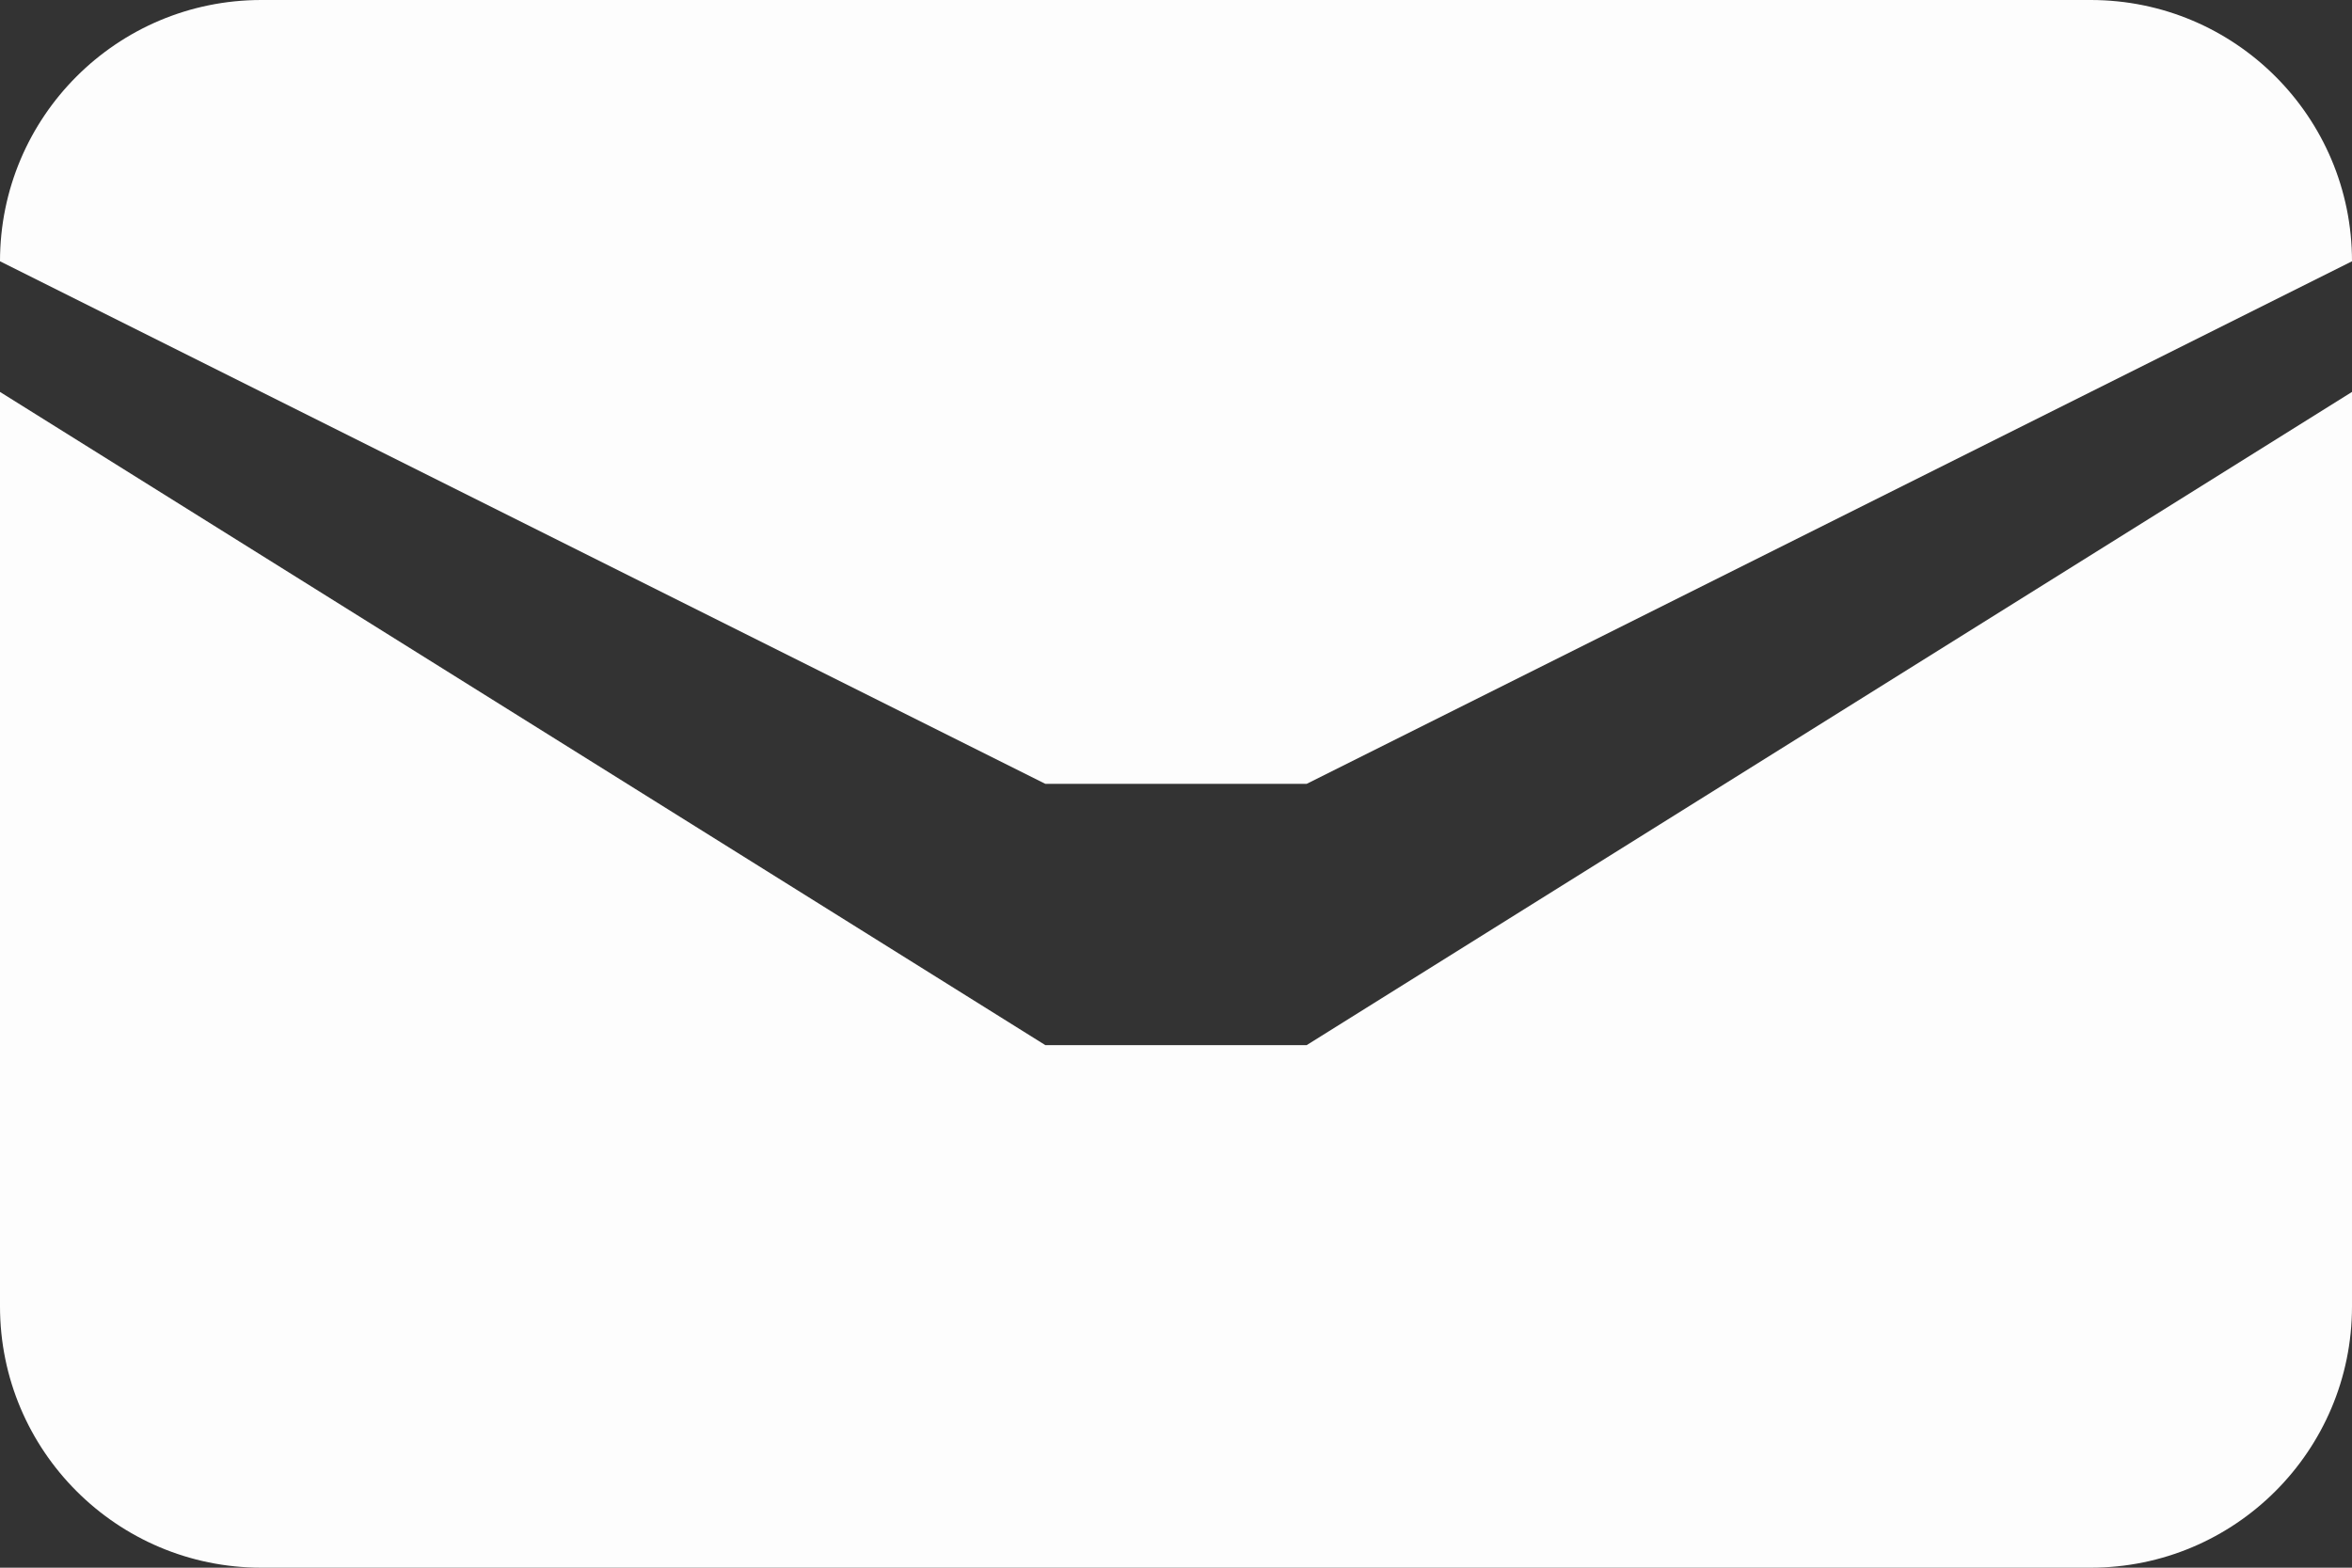 <svg xmlns="http://www.w3.org/2000/svg" preserveAspectRatio="xMidYMid" width="18" height="12" viewBox="0 0 18 12"><rect x="0" y="0" width="18" height="12" fill="#333333" stroke="none"/><defs><style>.cls-2 { fill: #fdfdfd; }</style></defs><path d="M16 12H2c-1.105 0-2-.896-2-2V3l8 5h2l8-5v7c0 1.104-.895 2-2 2zm-6-6H8L0 2C0 .895.895 0 2 0h14c1.105 0 2 .895 2 2l-8 4z" id="path-1" class="cls-2" fill-rule="evenodd"/></svg>